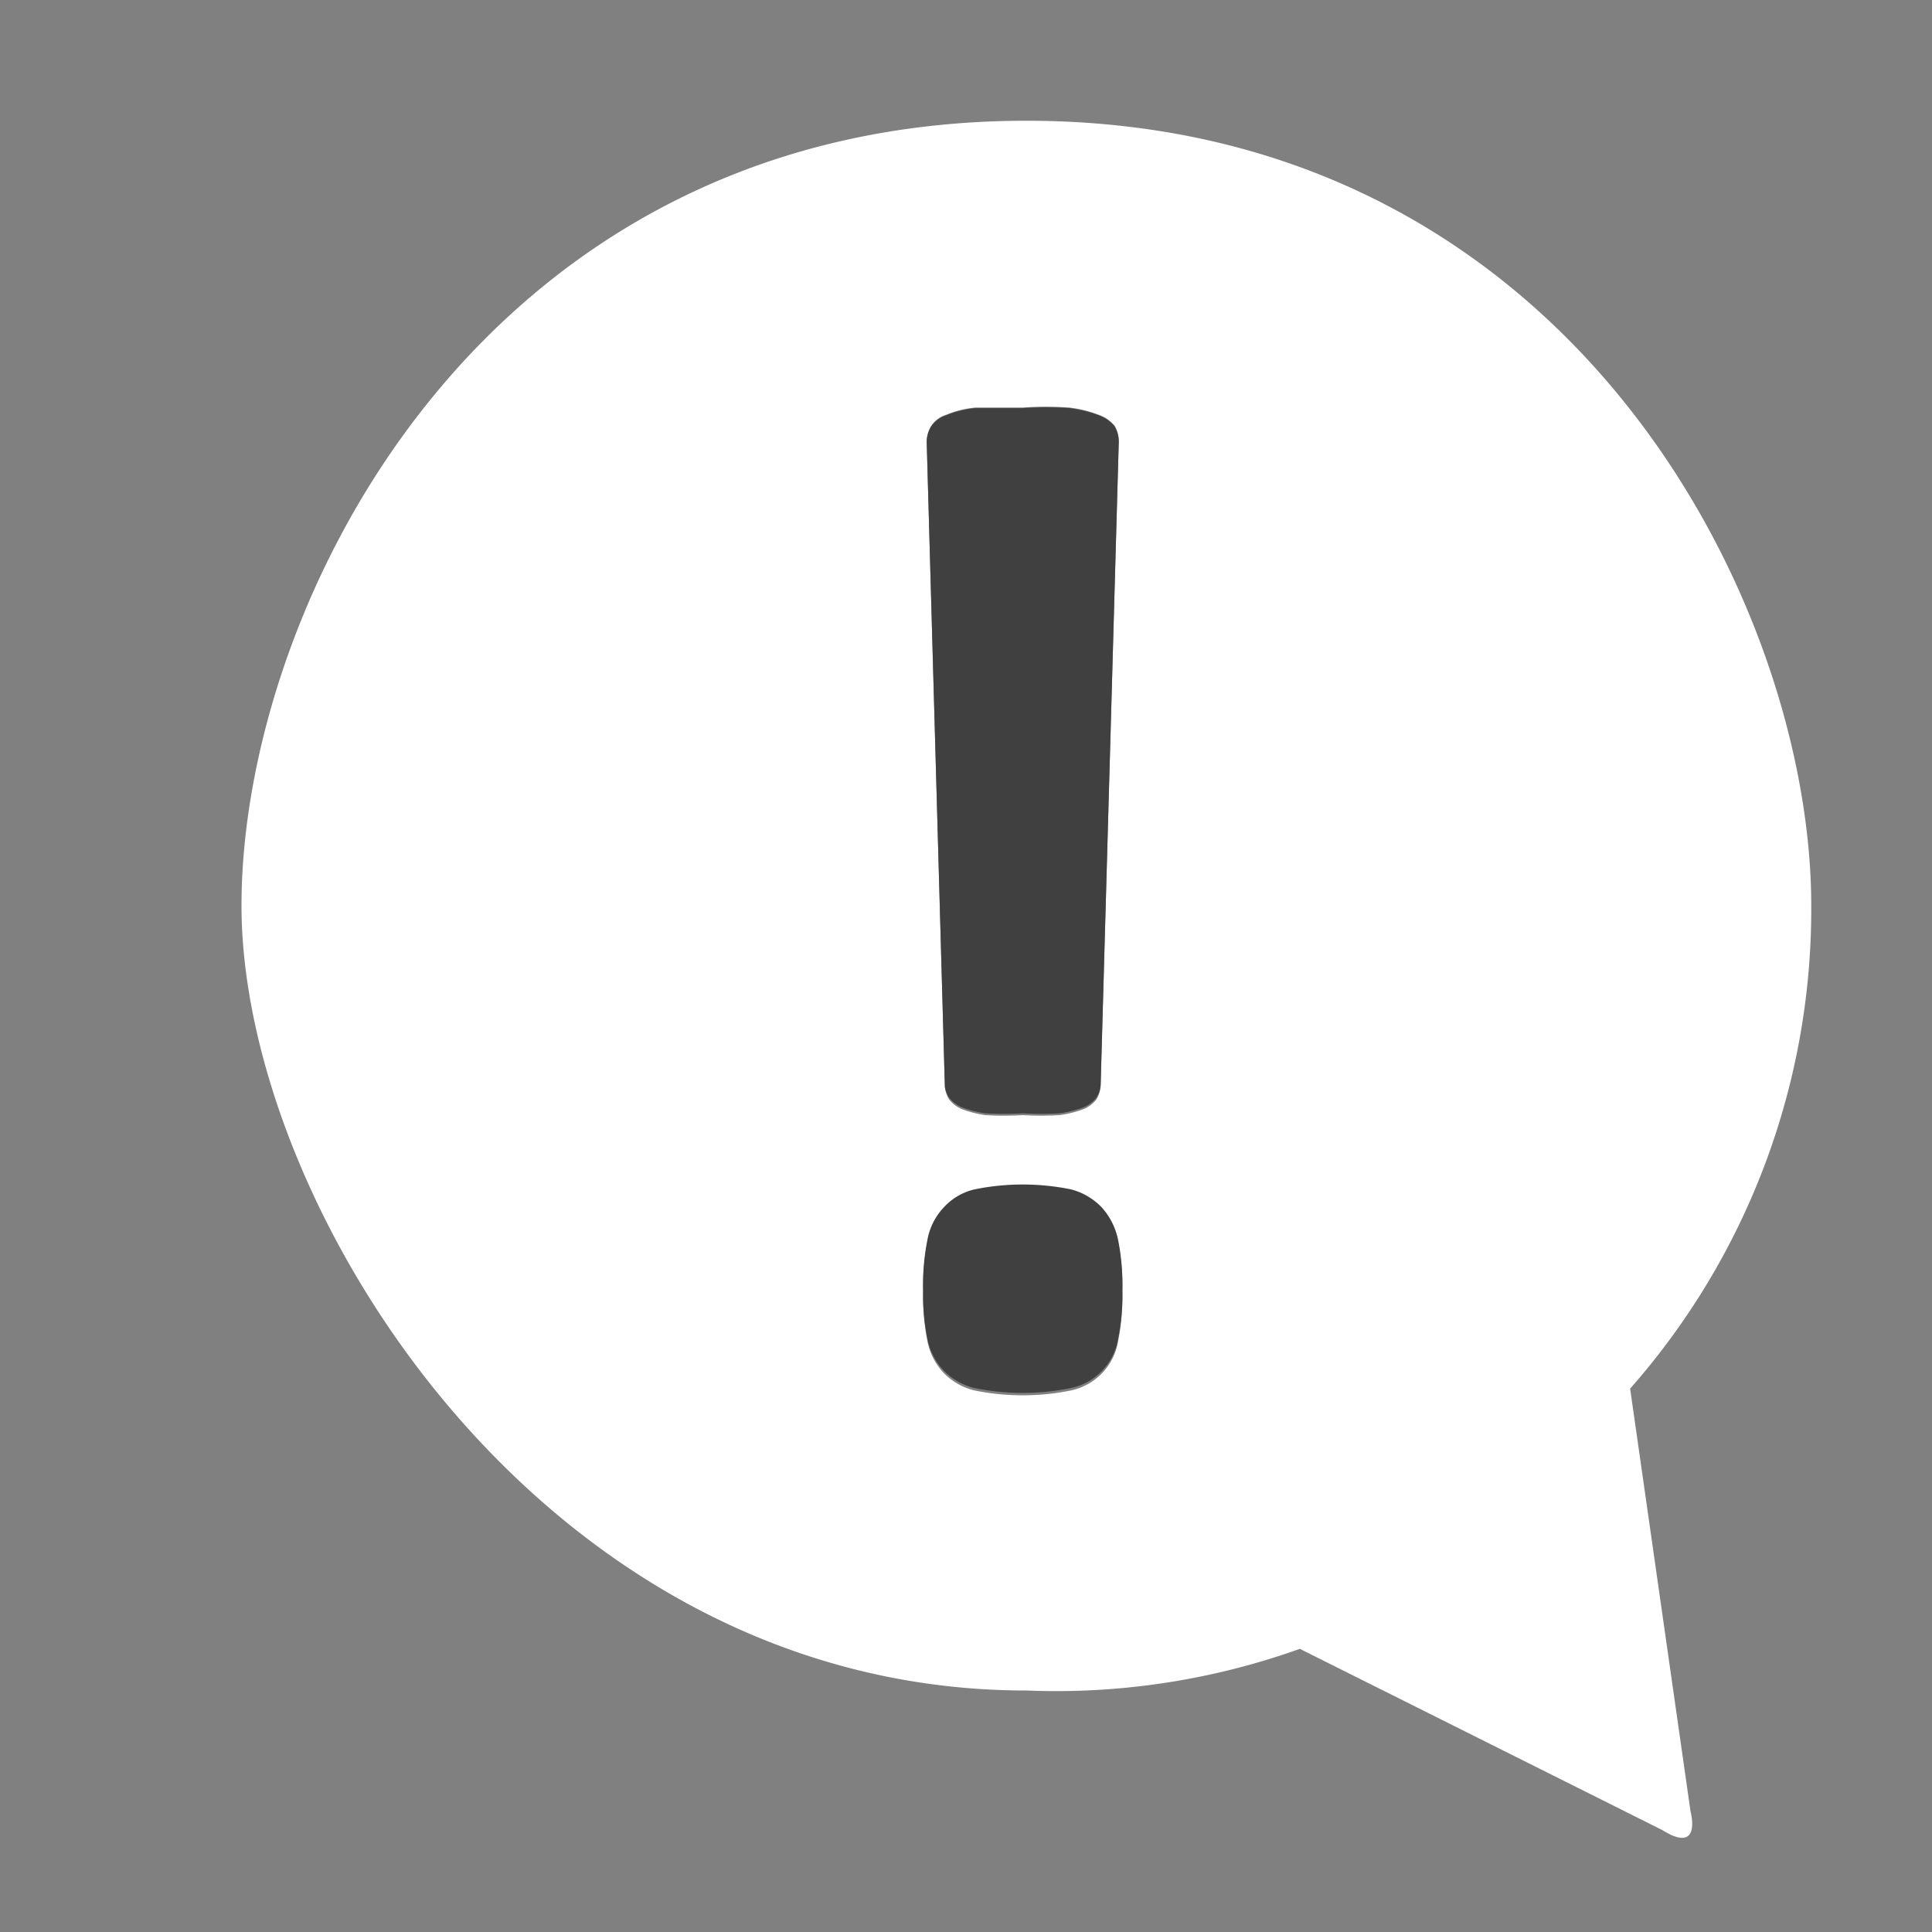 <svg xmlns="http://www.w3.org/2000/svg" viewBox="0 0 32 32"><rect x="0" y="0" width="32" height="32" fill="#808080" stroke="none"/><defs><style>.cls-1{fill:#fff;}.cls-2{fill:#404040;}</style></defs><title>information</title><g id="Info"><path class="cls-1" d="M27,23a12,12,0,0,0,3-8c0-5-4-13-13-13S4,10,4,15,9,28,17,28a12,12,0,0,0,4.53-.69l6,3c.67.42.47-.31.47-.31ZM15.42,7.06a.46.46,0,0,1,.25-.19,1.66,1.66,0,0,1,.49-.12q.32,0,.78,0a5.5,5.5,0,0,1,.77,0,2.05,2.05,0,0,1,.49.12.6.6,0,0,1,.26.18.5.5,0,0,1,.07.27L18.23,18a.48.48,0,0,1-.07.21.53.53,0,0,1-.21.16,1.92,1.92,0,0,1-.4.1,5.16,5.16,0,0,1-.61,0,5.22,5.22,0,0,1-.62,0,1.8,1.8,0,0,1-.39-.1.53.53,0,0,1-.21-.16.48.48,0,0,1-.07-.21l-.3-10.64A.5.5,0,0,1,15.42,7.06Zm3.1,15.15a1,1,0,0,1-.78.82,4,4,0,0,1-1.6,0,1.06,1.06,0,0,1-.51-.29,1.07,1.07,0,0,1-.27-.53,3.75,3.75,0,0,1-.07-.81,3.79,3.79,0,0,1,.07-.82,1.06,1.06,0,0,1,.27-.54,1,1,0,0,1,.51-.3,4,4,0,0,1,1.6,0,1.08,1.08,0,0,1,.51.3,1.15,1.15,0,0,1,.27.54,3.79,3.79,0,0,1,.07.82A3.75,3.75,0,0,1,18.52,22.21Z"/><path class="cls-2" d="M15.72,18.18a.53.53,0,0,0,.21.16,1.8,1.8,0,0,0,.39.1,5.22,5.22,0,0,0,.62,0,5.16,5.16,0,0,0,.61,0,1.92,1.92,0,0,0,.4-.1.53.53,0,0,0,.21-.16.48.48,0,0,0,.07-.21l.3-10.64a.5.5,0,0,0-.07-.27.6.6,0,0,0-.26-.18,2.05,2.05,0,0,0-.49-.12,5.5,5.5,0,0,0-.77,0q-.47,0-.78,0a1.66,1.66,0,0,0-.49.12.46.46,0,0,0-.25.19.5.5,0,0,0-.07.27L15.65,18A.48.48,0,0,0,15.72,18.18Z"/><path class="cls-2" d="M18.25,20a1.08,1.08,0,0,0-.51-.3,4,4,0,0,0-1.6,0,1,1,0,0,0-.51.3,1.06,1.06,0,0,0-.27.54,3.79,3.79,0,0,0-.07.82,3.75,3.75,0,0,0,.07.81,1.07,1.07,0,0,0,.27.53,1.06,1.06,0,0,0,.51.29,4,4,0,0,0,1.6,0,1,1,0,0,0,.78-.82,3.75,3.75,0,0,0,.07-.81,3.79,3.79,0,0,0-.07-.82A1.15,1.15,0,0,0,18.25,20Z"/></g></svg>